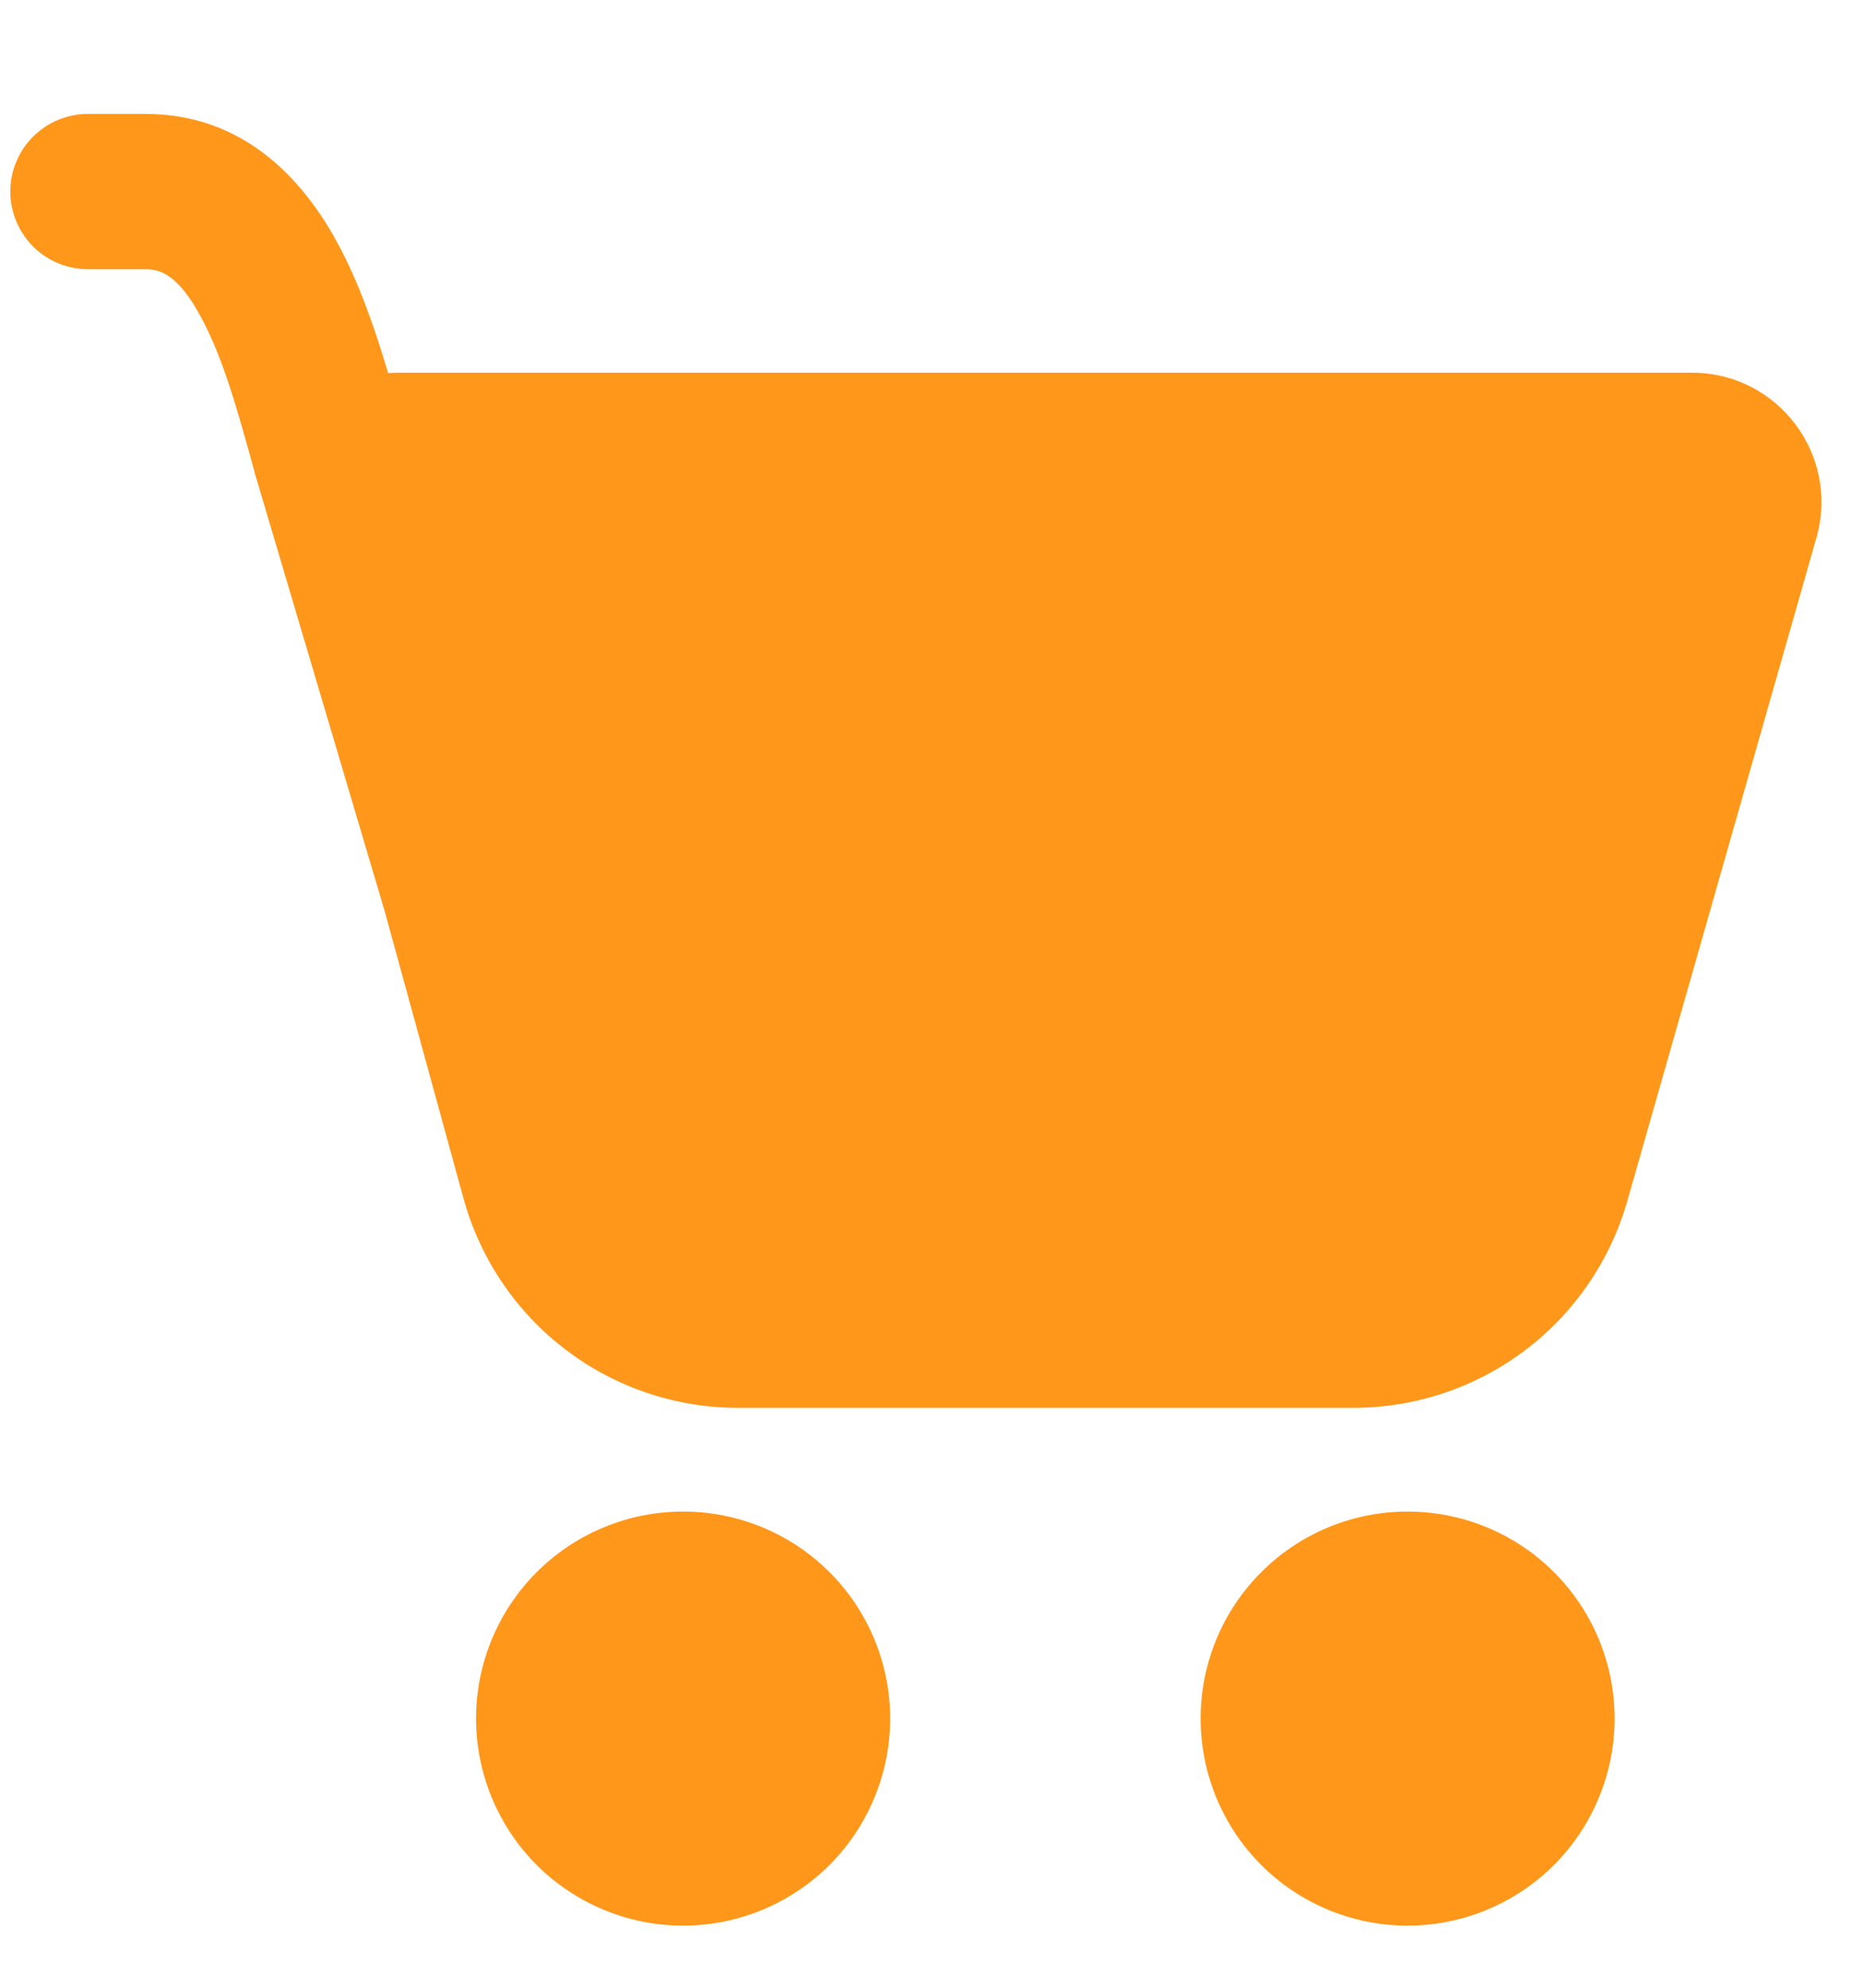 <svg width="15" height="16" viewBox="0 0 15 16" fill="none" xmlns="http://www.w3.org/2000/svg">
<path d="M0.083 1.542C0.083 1.376 0.149 1.217 0.266 1.1C0.384 0.983 0.543 0.917 0.708 0.917H1.173C1.965 0.917 2.44 1.449 2.711 1.944C2.892 2.274 3.022 2.657 3.125 3.003C3.153 3.001 3.181 3 3.208 3H13.623C14.315 3 14.815 3.662 14.625 4.328L13.102 9.668C12.965 10.147 12.676 10.569 12.279 10.869C11.881 11.169 11.396 11.332 10.898 11.332H5.942C5.44 11.332 4.951 11.167 4.552 10.862C4.153 10.558 3.865 10.131 3.732 9.647L3.098 7.337L2.048 3.797L2.047 3.79C1.917 3.318 1.796 2.875 1.614 2.545C1.44 2.224 1.3 2.167 1.174 2.167H0.708C0.543 2.167 0.384 2.101 0.266 1.984C0.149 1.866 0.083 1.707 0.083 1.542ZM5.5 15.5C5.942 15.5 6.366 15.324 6.679 15.012C6.991 14.699 7.167 14.275 7.167 13.833C7.167 13.391 6.991 12.967 6.679 12.655C6.366 12.342 5.942 12.167 5.5 12.167C5.058 12.167 4.634 12.342 4.321 12.655C4.009 12.967 3.833 13.391 3.833 13.833C3.833 14.275 4.009 14.699 4.321 15.012C4.634 15.324 5.058 15.5 5.5 15.5ZM11.333 15.5C11.775 15.5 12.199 15.324 12.512 15.012C12.824 14.699 13 14.275 13 13.833C13 13.391 12.824 12.967 12.512 12.655C12.199 12.342 11.775 12.167 11.333 12.167C10.891 12.167 10.467 12.342 10.155 12.655C9.842 12.967 9.667 13.391 9.667 13.833C9.667 14.275 9.842 14.699 10.155 15.012C10.467 15.324 10.891 15.5 11.333 15.5Z" fill="#FF971A"/>
</svg>
